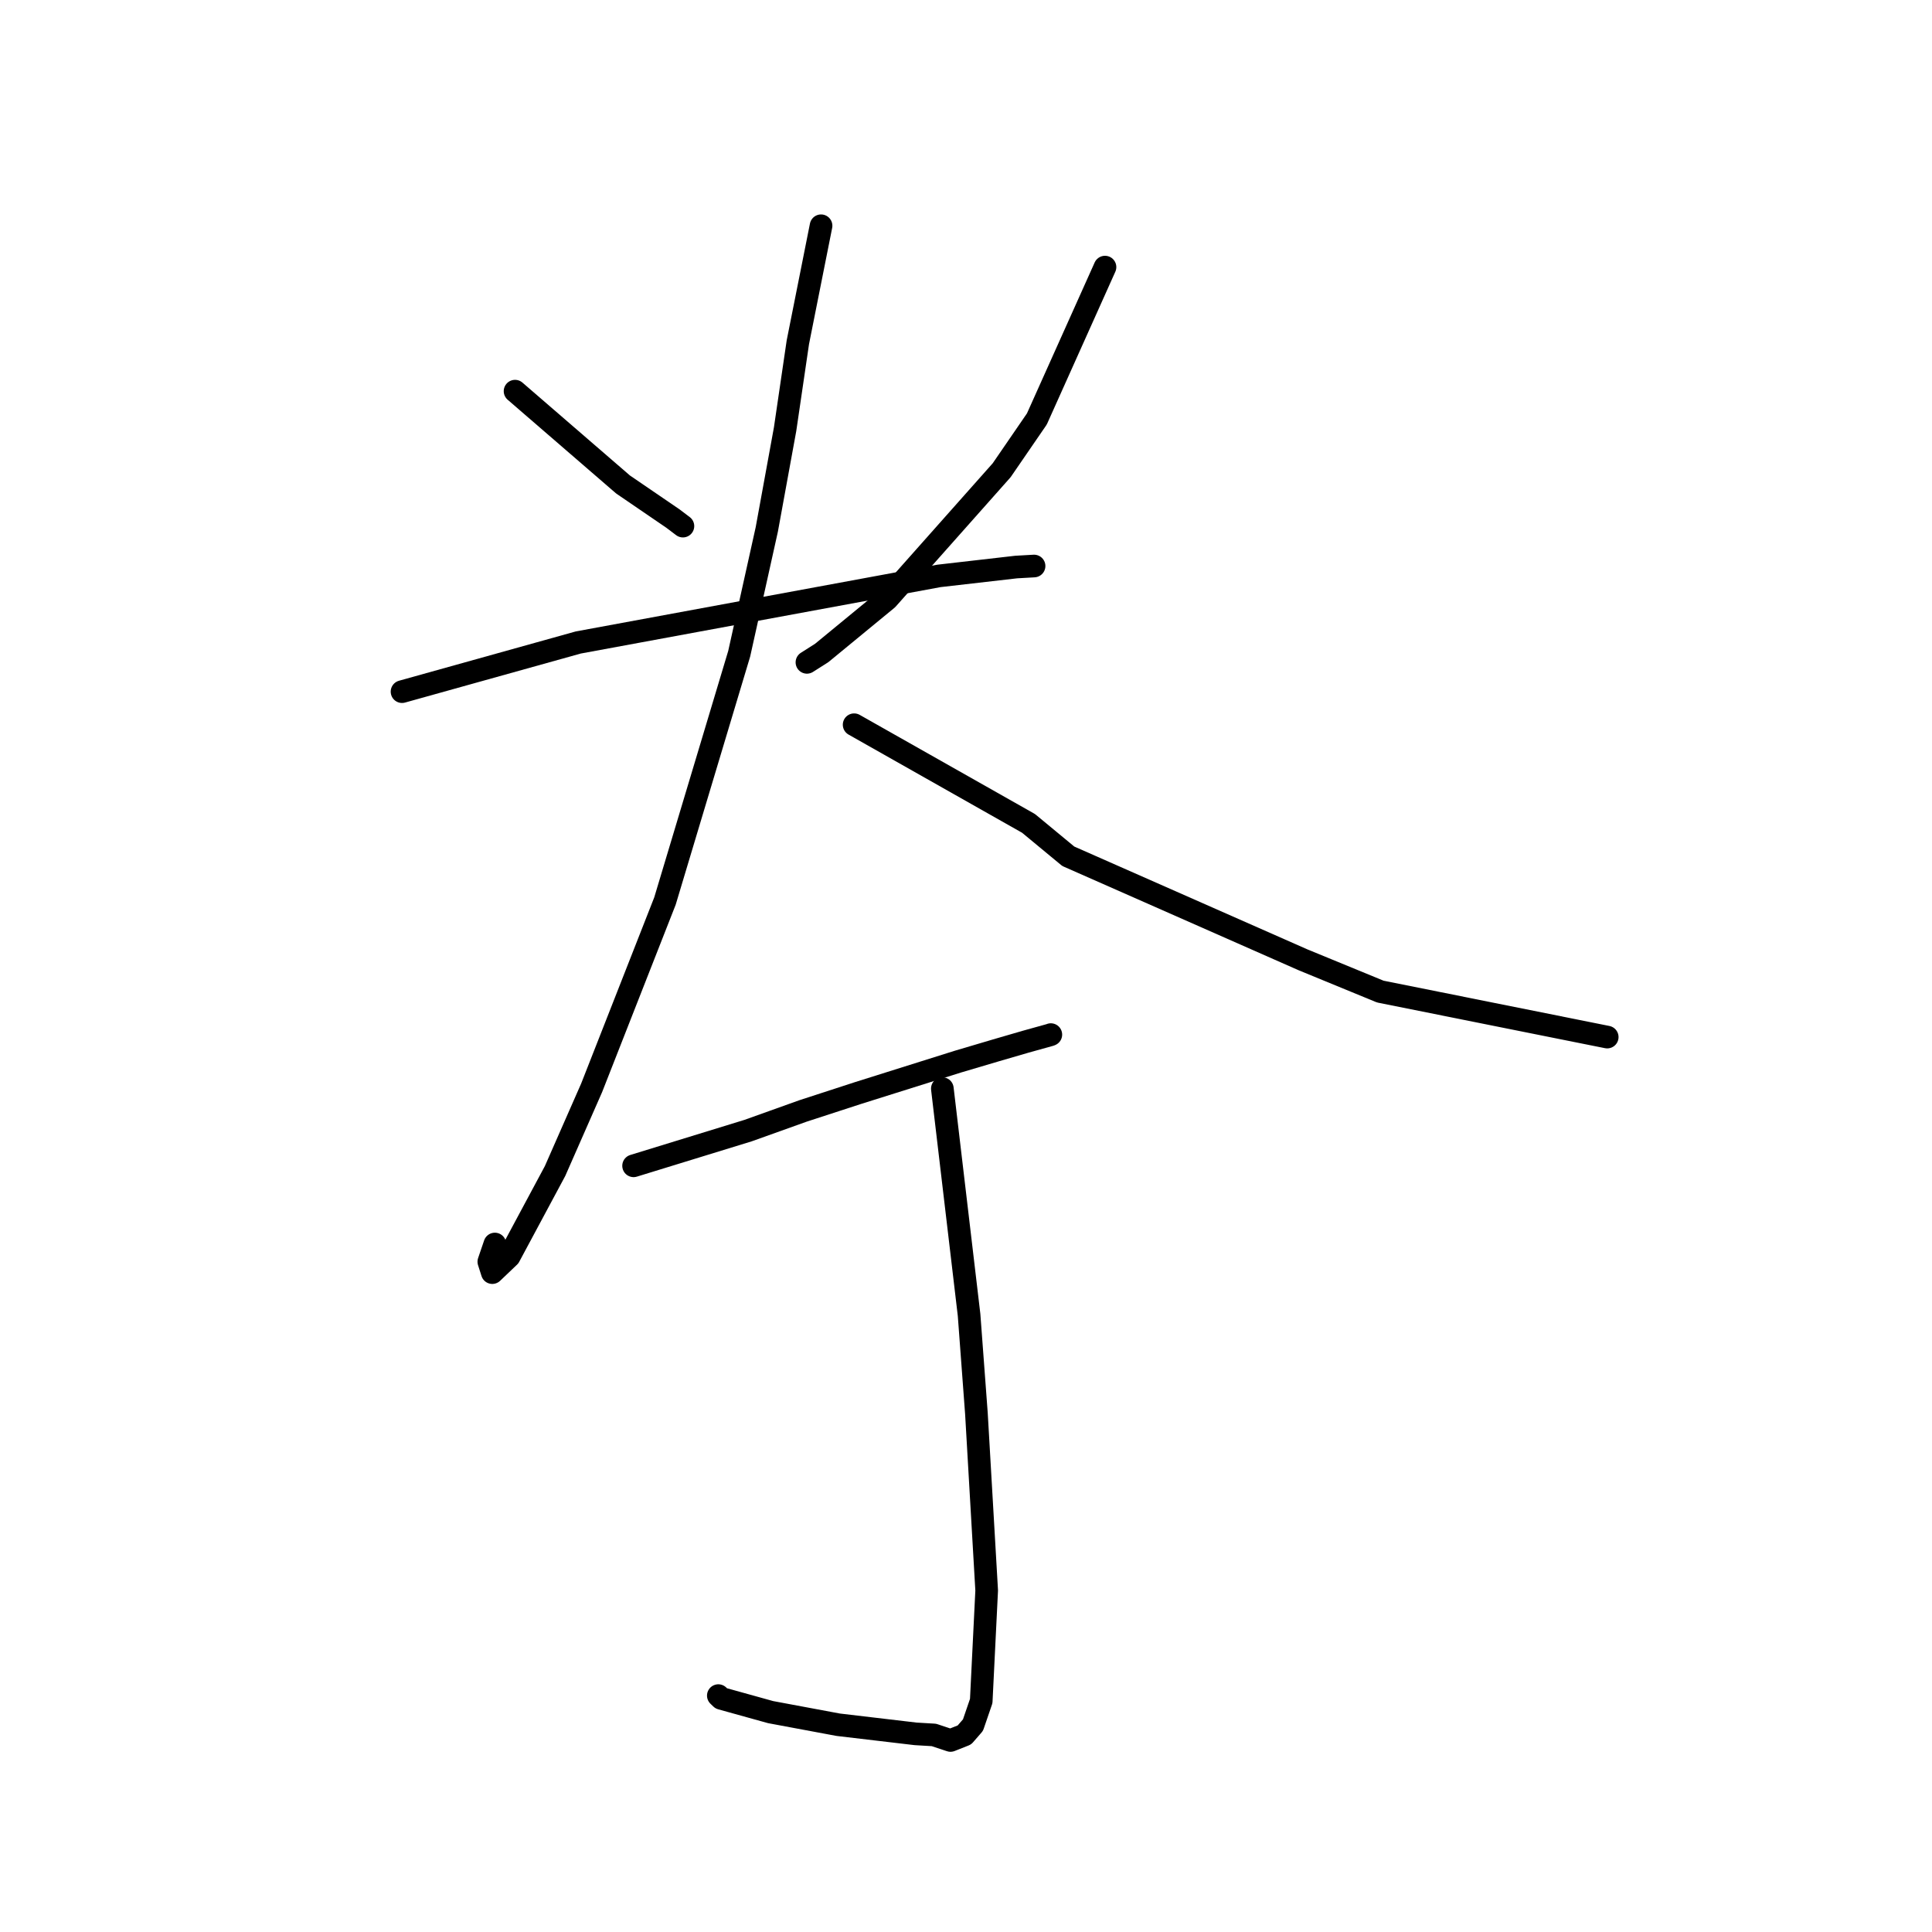 <?xml version="1.0" standalone="no"?>
    <svg width="256" height="256" xmlns="http://www.w3.org/2000/svg" version="1.1">
    <polyline stroke="black" stroke-width="3" stroke-linecap="round" fill="transparent" stroke-linejoin="round" points="68.247 51.831 82.552 64.194 89.168 68.712 90.23 69.516 90.49 69.712 " />
        <polyline stroke="black" stroke-width="3" stroke-linecap="round" fill="transparent" stroke-linejoin="round" points="146.418 35.393 137.39 55.515 132.727 62.307 117.566 79.379 108.881 86.522 106.923 87.765 " />
        <polyline stroke="black" stroke-width="3" stroke-linecap="round" fill="transparent" stroke-linejoin="round" points="53.271 91.647 76.619 85.134 124.421 76.31 134.647 75.136 136.998 75.002 137.015 75.001 137.019 75.001 " />
        <polyline stroke="black" stroke-width="3" stroke-linecap="round" fill="transparent" stroke-linejoin="round" points="108.794 29.914 105.719 45.354 104.027 56.883 101.605 70.148 97.948 86.62 88.113 119.389 78.392 144.15 73.547 155.168 67.476 166.487 65.232 168.628 64.772 167.182 65.572 164.839 " />
        <polyline stroke="black" stroke-width="3" stroke-linecap="round" fill="transparent" stroke-linejoin="round" points="113.177 96.03 136.286 109.104 141.552 113.46 172.644 127.175 182.897 131.39 209.003 136.625 212.965 137.418 210.69 136.963 210.672 136.96 210.67 136.959 " />
        <polyline stroke="black" stroke-width="3" stroke-linecap="round" fill="transparent" stroke-linejoin="round" points="83.954 154.475 99.127 149.81 106.42 147.2 113.666 144.842 126.922 140.673 131.997 139.17 135.905 138.033 139.133 137.135 139.241 137.091 " />
        <polyline stroke="black" stroke-width="3" stroke-linecap="round" fill="transparent" stroke-linejoin="round" points="124.866 144.247 128.407 174.234 129.381 187.299 130.74 210.75 130.018 225.394 128.925 228.586 127.79 229.89 125.947 230.62 123.748 229.889 121.315 229.745 111.067 228.536 102.108 226.864 95.565 225.046 95.182 224.677 " />
        </svg>